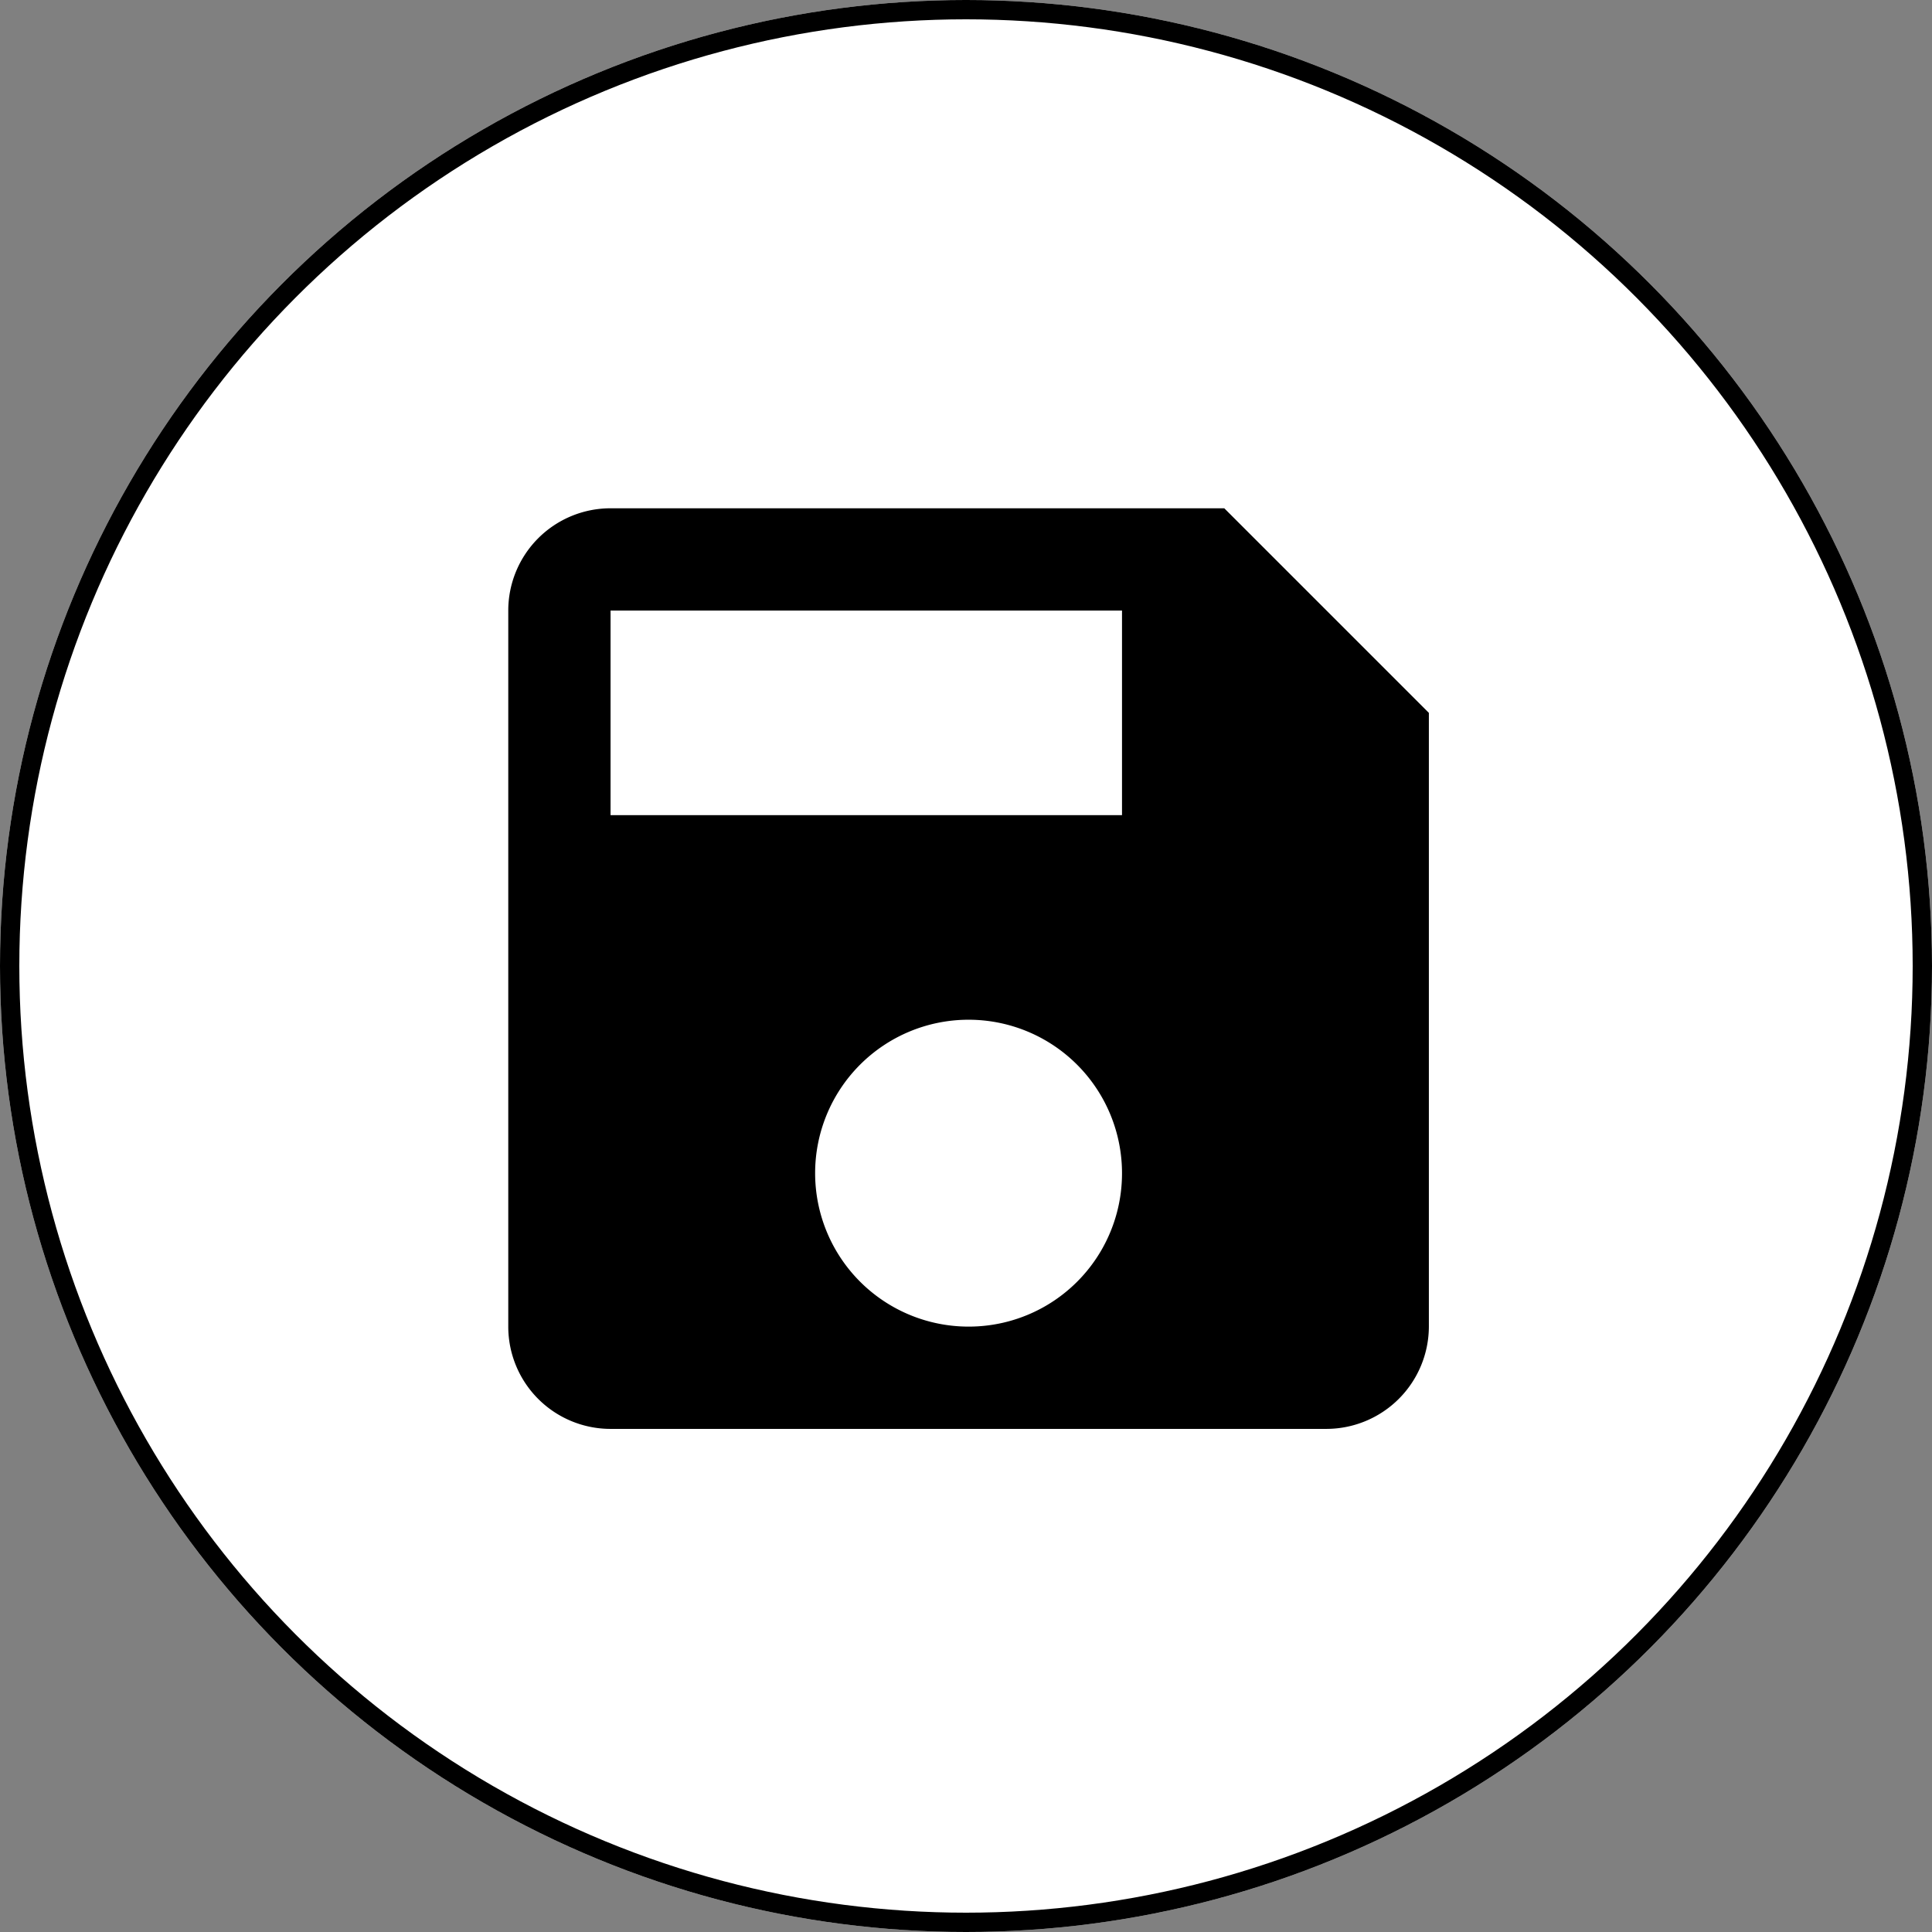 <svg xmlns="http://www.w3.org/2000/svg" width="100" height="100" viewBox="0 0 100 100">
  <rect x="0" y="0" width="100" height="100" fill="#808080" stroke="none"/>
  <g id="Group_418" data-name="Group 418" transform="translate(-609 -13655)">
    <g id="Ellipse_53" data-name="Ellipse 53" transform="translate(609 13655)" fill="#fff" stroke="#000" stroke-width="1">
      <circle cx="50" cy="50" r="50" stroke="none"/>
      <circle cx="50" cy="50" r="49.5" fill="none"/>
    </g>
    <path id="ic_save_24px" d="M40.061,3H8.294A5.293,5.293,0,0,0,3,8.294V45.356A5.293,5.293,0,0,0,8.294,50.65H45.356a5.31,5.31,0,0,0,5.294-5.294V13.589ZM26.825,45.356a7.942,7.942,0,1,1,7.942-7.942A7.931,7.931,0,0,1,26.825,45.356Zm7.942-26.472H8.294V8.294H34.767Z" transform="translate(632.308 13678.309)"/>
  </g>
</svg>
